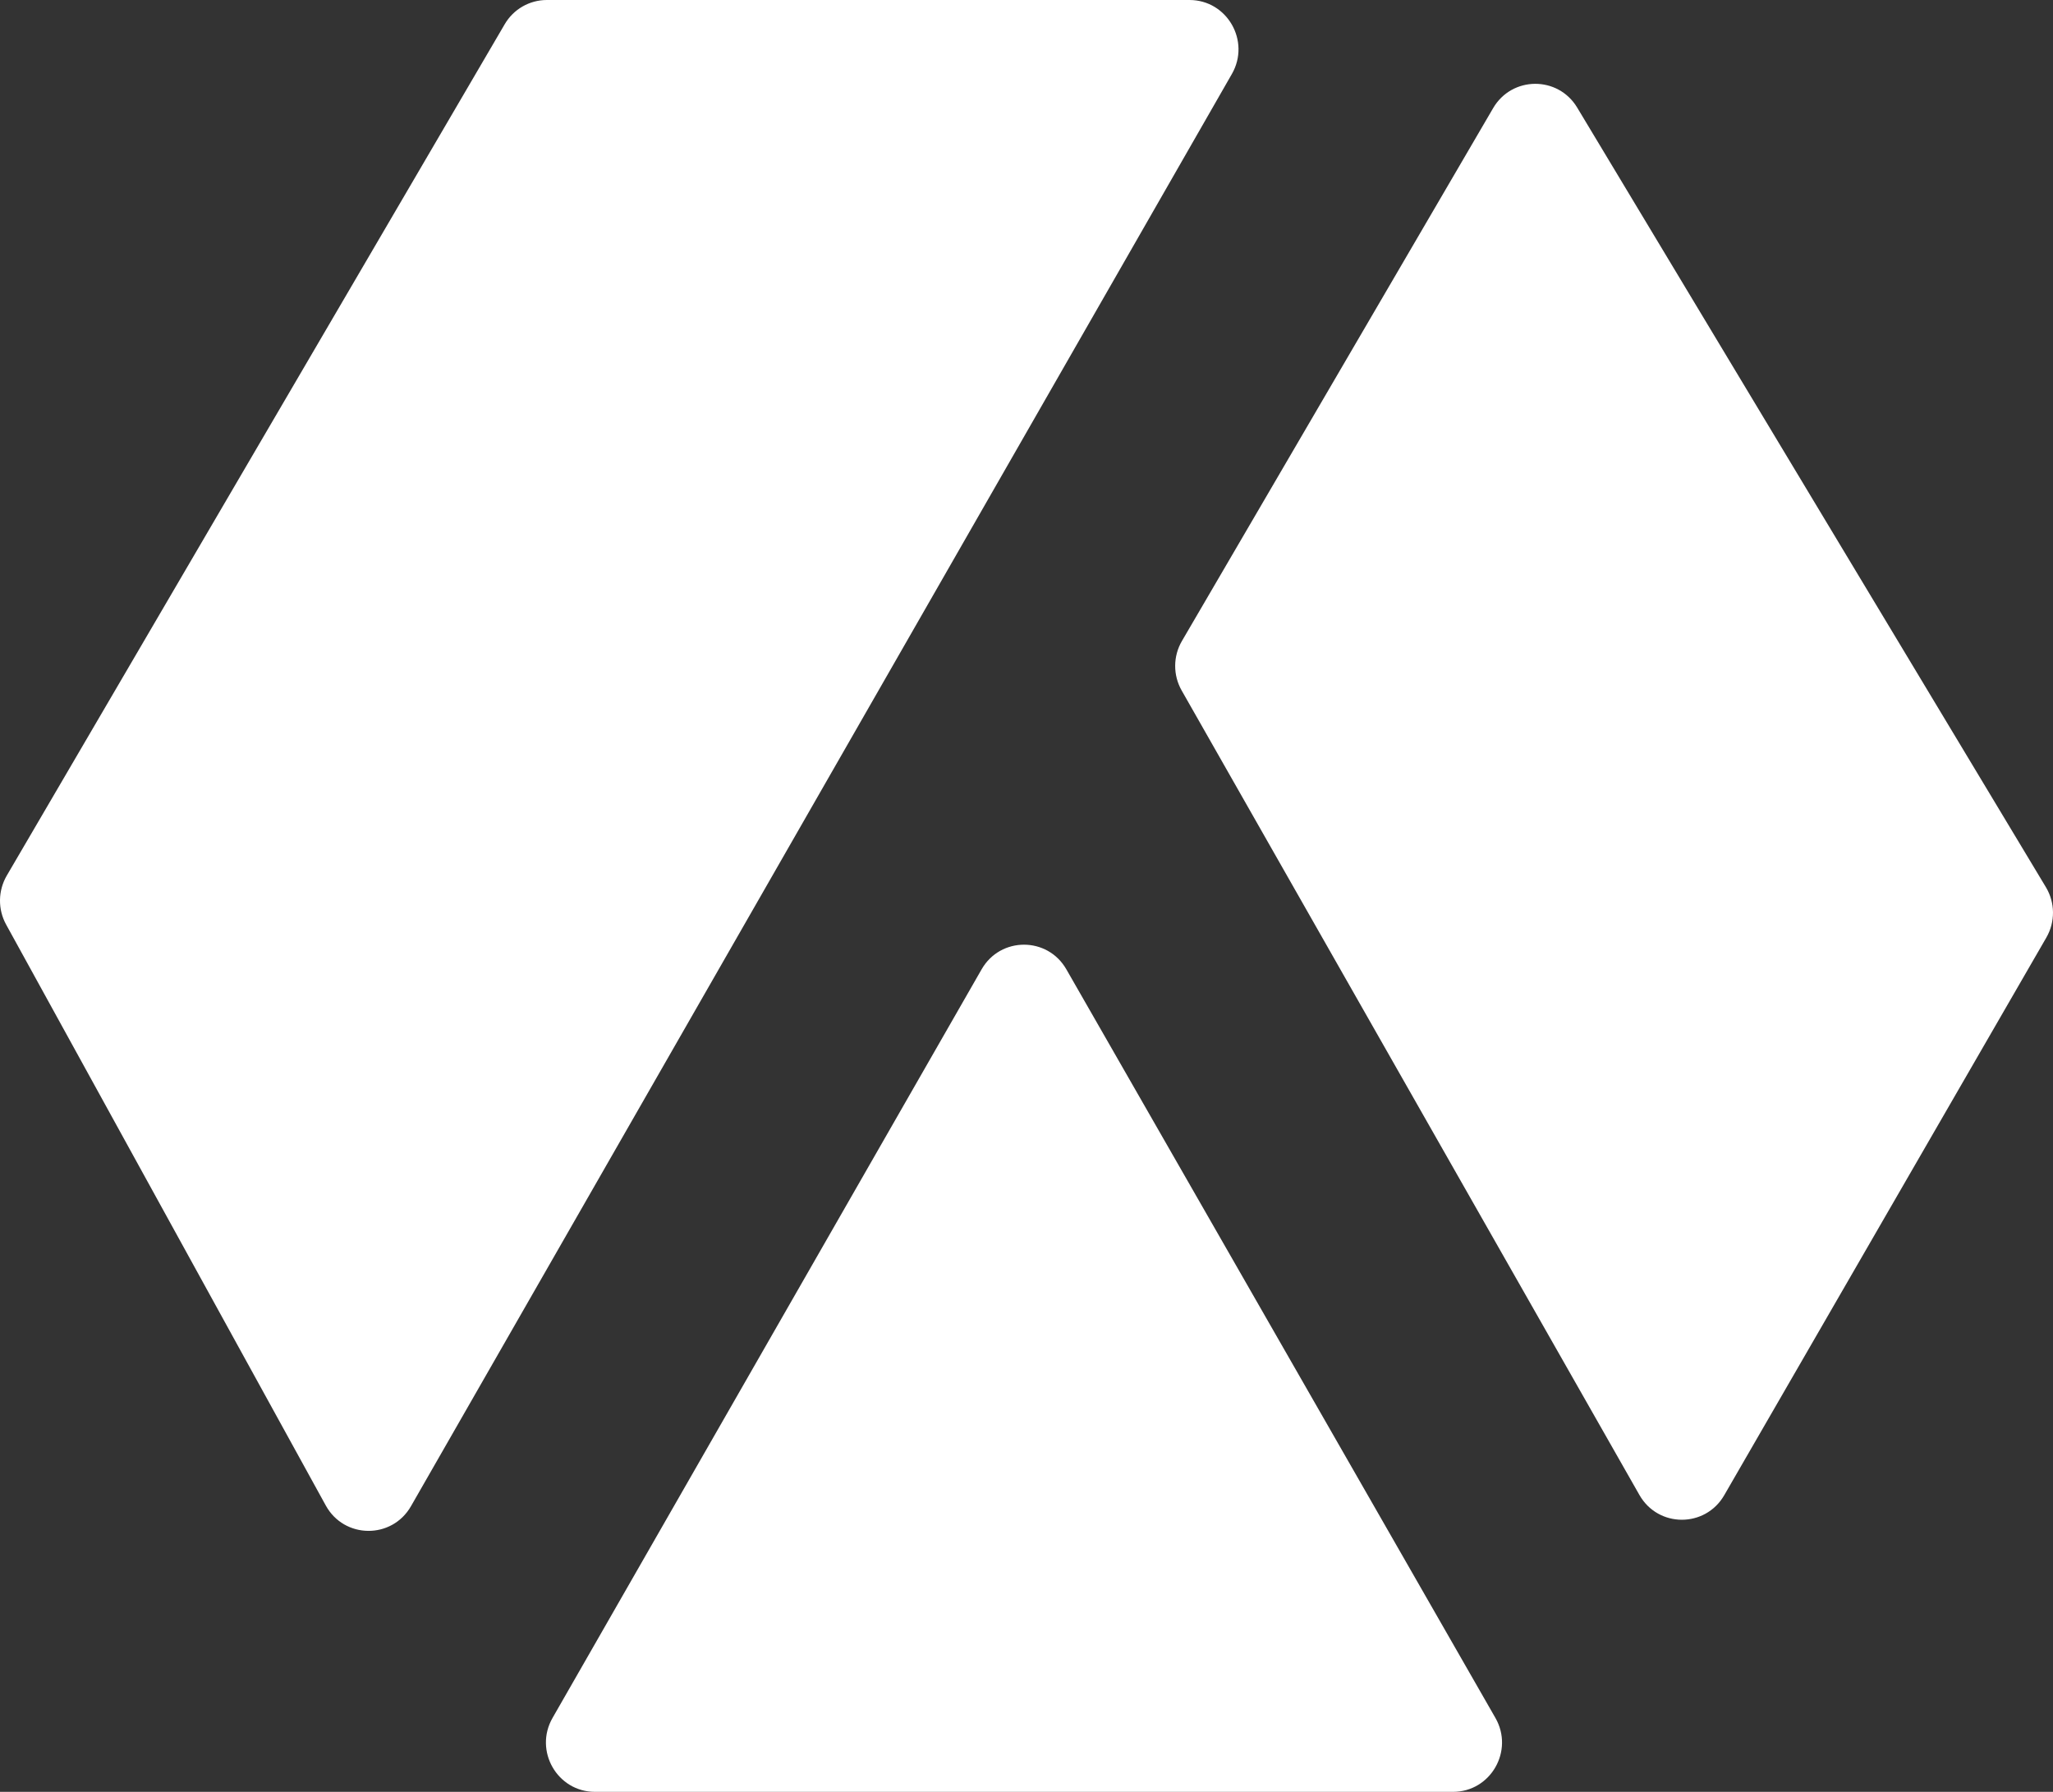 
<svg width="55" height="48" viewBox="0 0 55 48" fill="none" xmlns="http://www.w3.org/2000/svg">
<rect x="0" y="0" width="55" height="48" fill="#333333" stroke="none"/>
<path d="M0.164 24.767C-0.061 24.358 -0.054 23.859 0.181 23.456L13.52 0.651C13.755 0.247 14.185 -1.93197e-08 14.65 0L31.866 7.16138e-07C32.876 7.58133e-07 33.507 1.101 33.002 1.982L11.01 40.348C10.5 41.238 9.221 41.227 8.727 40.328L0.164 24.767Z" fill="white"/>
<path d="M40.001 2.897C40.504 2.035 41.739 2.027 42.253 2.882L54.81 23.766C55.059 24.18 55.063 24.697 54.822 25.115L46.192 40.054C45.684 40.933 44.422 40.929 43.92 40.047L31.657 18.497C31.423 18.086 31.425 17.579 31.664 17.171L40.001 2.897Z" fill="white"/>
<path d="M15.939 48C14.929 48 14.298 46.899 14.803 46.019L26.297 25.967C26.802 25.086 28.064 25.086 28.568 25.967L40.062 46.019C40.567 46.899 39.936 48 38.926 48L15.939 48Z" fill="white"/>
</svg>
